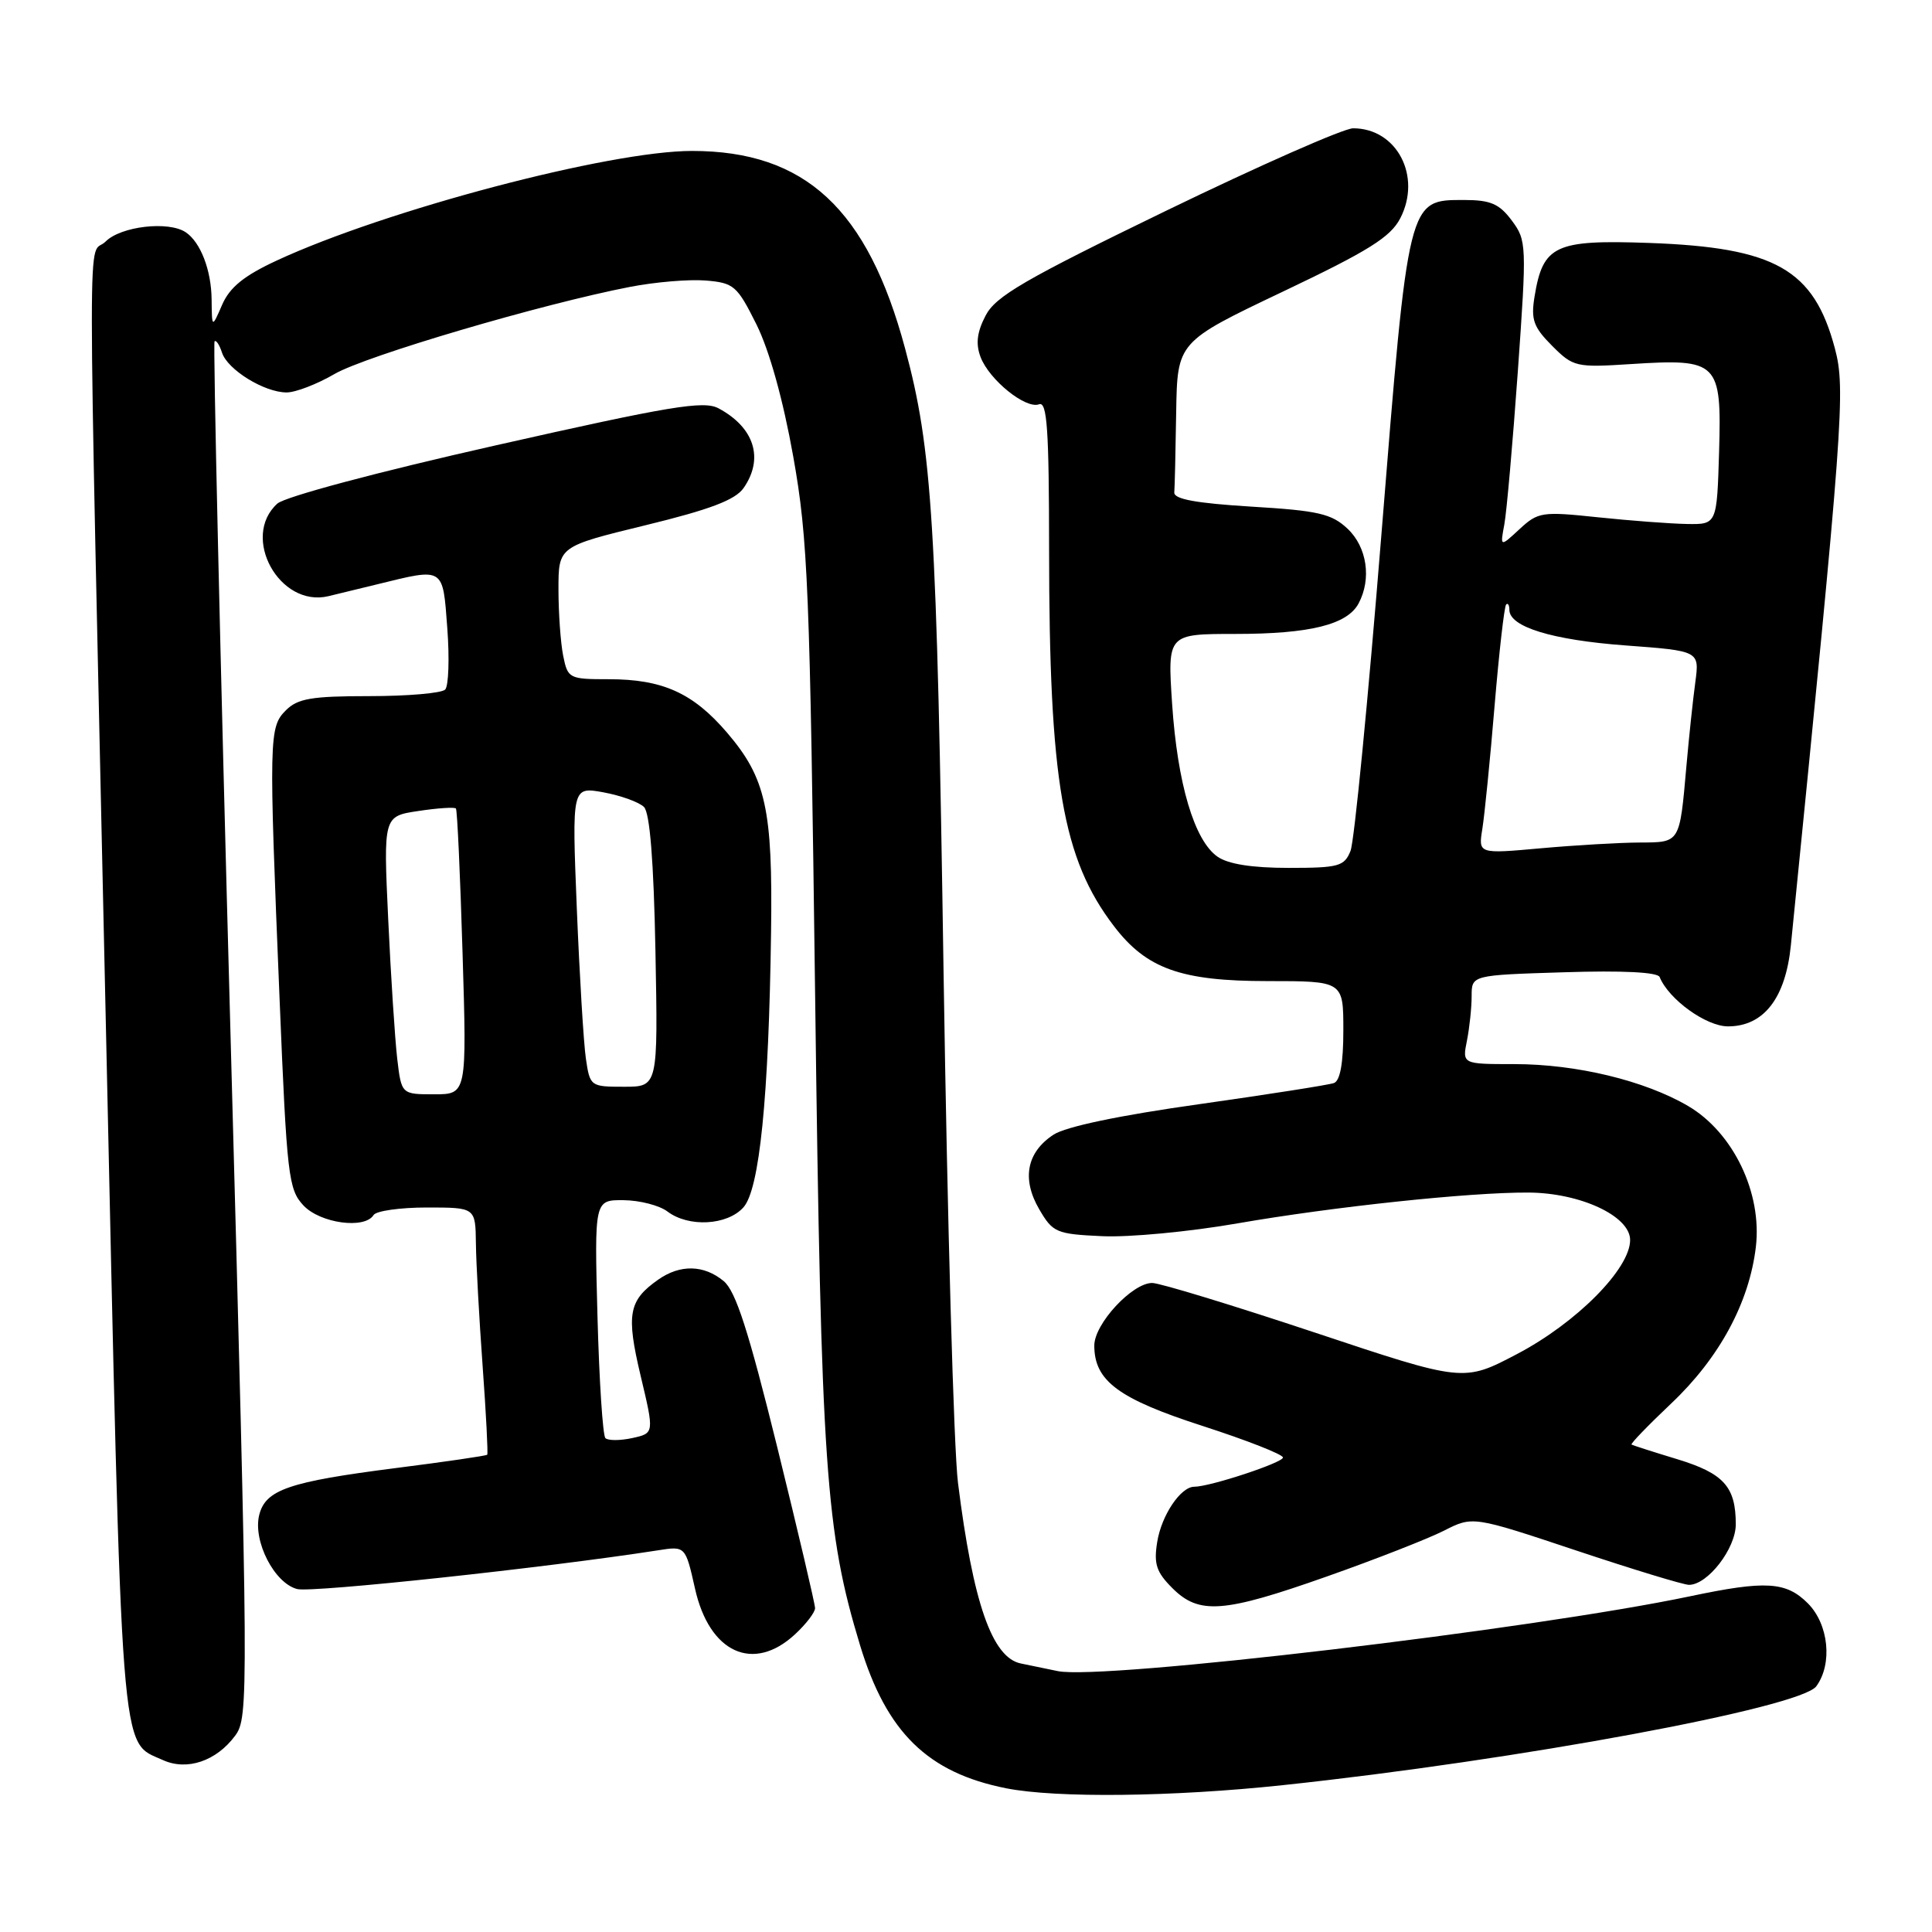 <?xml version="1.0" encoding="UTF-8" standalone="no"?>
<!DOCTYPE svg PUBLIC "-//W3C//DTD SVG 1.1//EN" "http://www.w3.org/Graphics/SVG/1.1/DTD/svg11.dtd" >
<svg xmlns="http://www.w3.org/2000/svg" xmlns:xlink="http://www.w3.org/1999/xlink" version="1.1" viewBox="0 0 256 256">
 <g >
 <path fill="currentColor"
d=" M 170.00 236.54 C 201.05 233.24 238.59 226.28 240.67 223.44 C 242.85 220.46 242.31 215.22 239.55 212.45 C 236.66 209.56 233.97 209.40 223.92 211.52 C 203.02 215.91 146.01 222.66 140.16 221.43 C 138.70 221.13 136.50 220.67 135.27 220.42 C 131.46 219.65 128.93 212.40 126.94 196.50 C 126.38 192.10 125.53 161.73 125.03 129.00 C 124.13 69.11 123.54 59.60 119.93 46.18 C 114.96 27.67 106.69 20.00 91.69 20.00 C 80.76 20.00 51.11 27.82 36.65 34.53 C 32.34 36.53 30.45 38.06 29.44 40.37 C 28.08 43.50 28.08 43.50 28.04 39.68 C 28.00 35.79 26.57 32.08 24.60 30.77 C 22.32 29.25 16.02 29.98 14.00 32.00 C 11.56 34.44 11.56 23.26 14.02 135.46 C 16.21 235.04 15.86 230.61 21.59 233.22 C 24.77 234.67 28.66 233.36 31.15 230.00 C 32.96 227.56 32.94 225.18 30.53 136.56 C 29.16 86.54 28.22 45.45 28.43 45.23 C 28.64 45.02 29.08 45.69 29.41 46.71 C 30.13 48.98 35.02 52.00 37.98 52.00 C 39.17 52.00 42.02 50.90 44.32 49.56 C 48.44 47.16 71.77 40.28 83.50 38.01 C 86.80 37.37 91.30 36.99 93.50 37.17 C 97.25 37.48 97.67 37.85 100.24 43.00 C 101.95 46.45 103.77 52.98 105.11 60.50 C 107.06 71.45 107.31 77.70 108.01 132.00 C 108.81 194.58 109.39 202.93 113.96 218.00 C 117.47 229.56 122.93 234.90 133.34 236.96 C 139.98 238.27 155.40 238.10 170.00 236.54 Z  M 105.35 216.55 C 106.81 215.20 108.00 213.64 108.00 213.09 C 108.00 212.54 105.75 202.96 103.00 191.80 C 99.18 176.33 97.49 171.08 95.89 169.75 C 93.28 167.59 90.14 167.51 87.23 169.55 C 83.28 172.32 82.95 174.14 84.89 182.31 C 86.70 189.91 86.70 189.91 83.78 190.55 C 82.17 190.90 80.57 190.90 80.22 190.56 C 79.87 190.21 79.40 182.96 79.17 174.46 C 78.76 159.00 78.76 159.00 82.63 159.03 C 84.76 159.05 87.37 159.72 88.44 160.53 C 91.24 162.65 96.35 162.38 98.50 159.99 C 100.64 157.63 101.87 145.45 102.17 123.50 C 102.40 107.20 101.49 103.10 96.33 97.07 C 91.83 91.82 87.80 90.00 80.66 90.00 C 75.40 90.00 75.23 89.91 74.62 86.87 C 74.28 85.16 74.00 81.20 74.00 78.08 C 74.00 72.41 74.00 72.41 85.52 69.60 C 94.07 67.52 97.41 66.25 98.52 64.68 C 101.26 60.76 99.96 56.64 95.20 54.10 C 93.24 53.06 88.82 53.79 65.70 59.01 C 50.05 62.54 37.76 65.82 36.75 66.73 C 31.86 71.15 37.02 80.53 43.50 79.00 C 44.05 78.87 46.98 78.16 50.00 77.42 C 58.92 75.23 58.66 75.07 59.27 83.25 C 59.57 87.24 59.44 90.89 58.99 91.37 C 58.53 91.85 54.02 92.24 48.96 92.24 C 41.29 92.24 39.45 92.55 37.88 94.12 C 35.64 96.36 35.61 97.58 37.05 132.48 C 38.01 155.85 38.22 157.60 40.21 159.73 C 42.44 162.10 48.32 162.90 49.50 161.00 C 49.84 160.45 53.02 160.00 56.56 160.00 C 63.00 160.00 63.00 160.00 63.06 164.75 C 63.09 167.36 63.49 174.68 63.95 181.00 C 64.41 187.32 64.68 192.62 64.56 192.76 C 64.43 192.90 58.96 193.70 52.41 194.53 C 38.26 196.34 35.19 197.40 34.35 200.73 C 33.48 204.19 36.36 209.80 39.39 210.56 C 41.39 211.06 72.39 207.73 87.16 205.43 C 90.82 204.85 90.82 204.85 92.09 210.49 C 93.99 219.02 99.82 221.68 105.35 216.55 Z  M 175.85 208.88 C 182.26 206.62 189.22 203.89 191.32 202.83 C 195.15 200.88 195.15 200.88 208.83 205.44 C 216.35 207.95 223.08 210.00 223.80 210.00 C 226.28 210.00 230.00 205.19 230.00 201.98 C 230.00 197.00 228.41 195.23 222.24 193.35 C 219.08 192.39 216.36 191.52 216.19 191.41 C 216.02 191.31 218.39 188.86 221.44 185.97 C 227.83 179.93 231.78 172.61 232.66 165.23 C 233.51 158.06 229.66 150.06 223.68 146.55 C 217.92 143.18 208.89 141.00 200.66 141.00 C 193.75 141.00 193.75 141.00 194.38 137.88 C 194.72 136.16 195.00 133.50 195.00 131.98 C 195.00 129.21 195.00 129.21 207.25 128.83 C 214.99 128.58 219.65 128.82 219.91 129.46 C 221.11 132.42 226.07 136.00 228.97 136.00 C 233.70 136.00 236.60 132.27 237.30 125.25 C 244.25 55.85 244.57 51.58 243.13 46.16 C 240.34 35.68 235.24 32.79 218.50 32.19 C 206.03 31.75 204.44 32.49 203.33 39.33 C 202.84 42.36 203.20 43.35 205.66 45.82 C 208.47 48.63 208.83 48.71 216.13 48.24 C 227.68 47.50 228.13 47.95 227.79 59.80 C 227.50 69.50 227.50 69.50 223.50 69.43 C 221.30 69.39 216.00 68.99 211.71 68.54 C 204.32 67.76 203.80 67.84 201.35 70.11 C 198.77 72.50 198.77 72.50 199.33 69.50 C 199.64 67.85 200.44 58.72 201.12 49.22 C 202.31 32.42 202.29 31.87 200.32 29.22 C 198.66 27.00 197.50 26.50 194.00 26.50 C 186.54 26.50 186.64 26.12 183.03 71.00 C 181.28 92.72 179.45 111.51 178.95 112.75 C 178.13 114.80 177.38 115.00 170.74 115.00 C 165.90 115.00 162.73 114.50 161.32 113.51 C 158.25 111.36 156.02 103.85 155.31 93.25 C 154.70 84.00 154.70 84.00 163.70 84.00 C 173.56 84.00 178.52 82.77 180.02 79.96 C 181.76 76.71 181.14 72.48 178.55 70.05 C 176.44 68.07 174.68 67.66 165.80 67.13 C 158.48 66.68 155.53 66.14 155.60 65.25 C 155.66 64.56 155.77 59.79 155.85 54.65 C 156.00 45.30 156.00 45.30 169.97 38.65 C 181.33 33.25 184.24 31.43 185.54 28.93 C 188.42 23.36 185.09 17.00 179.30 17.00 C 178.06 17.00 166.95 21.90 154.61 27.88 C 135.73 37.04 131.92 39.25 130.59 41.83 C 129.45 44.02 129.27 45.57 129.93 47.31 C 131.08 50.34 135.92 54.24 137.68 53.57 C 138.75 53.16 139.00 56.88 139.01 72.78 C 139.02 103.55 140.78 113.78 147.59 122.70 C 151.90 128.36 156.48 130.00 167.96 130.00 C 178.00 130.00 178.00 130.00 178.00 136.53 C 178.00 140.85 177.58 143.22 176.75 143.51 C 176.06 143.76 168.00 145.02 158.83 146.32 C 148.36 147.79 141.20 149.29 139.60 150.35 C 136.04 152.67 135.36 156.22 137.70 160.23 C 139.50 163.32 139.96 163.52 146.04 163.80 C 149.58 163.97 157.65 163.21 163.99 162.10 C 176.66 159.90 194.72 157.98 202.50 158.02 C 209.39 158.05 216.00 161.13 216.00 164.31 C 216.00 168.12 208.90 175.28 201.01 179.42 C 193.93 183.14 193.93 183.14 174.22 176.57 C 163.37 172.96 153.68 170.00 152.67 170.00 C 150.02 170.00 145.00 175.42 145.00 178.29 C 145.00 182.98 148.20 185.35 159.39 188.96 C 165.23 190.85 170.00 192.72 170.00 193.13 C 170.00 193.81 160.33 197.00 158.25 197.00 C 156.45 197.00 153.91 200.77 153.34 204.30 C 152.86 207.23 153.22 208.31 155.34 210.43 C 158.89 213.98 162.10 213.74 175.85 208.88 Z  M 52.63 140.25 C 52.33 137.64 51.79 129.35 51.44 121.83 C 50.80 108.15 50.80 108.15 55.45 107.46 C 58.00 107.07 60.24 106.93 60.41 107.13 C 60.59 107.33 60.98 115.94 61.29 126.25 C 61.86 145.00 61.86 145.00 57.52 145.00 C 53.19 145.00 53.19 145.00 52.63 140.25 Z  M 77.63 140.25 C 77.33 138.19 76.79 129.24 76.43 120.36 C 75.78 104.23 75.78 104.23 79.97 104.99 C 82.28 105.42 84.69 106.29 85.33 106.93 C 86.11 107.71 86.62 114.11 86.85 126.05 C 87.19 144.00 87.19 144.00 82.69 144.00 C 78.24 144.00 78.17 143.95 77.63 140.25 Z  M 196.42 109.82 C 196.71 108.00 197.45 100.66 198.04 93.52 C 198.64 86.38 199.33 80.34 199.57 80.10 C 199.80 79.86 200.00 80.18 200.00 80.81 C 200.00 83.06 205.66 84.80 215.34 85.52 C 225.19 86.25 225.19 86.25 224.64 90.38 C 224.33 92.64 223.80 97.65 223.46 101.50 C 222.55 111.80 222.66 111.61 217.24 111.64 C 214.63 111.65 208.76 111.99 204.19 112.40 C 195.88 113.15 195.88 113.15 196.42 109.82 Z "/>
</g>
</svg>